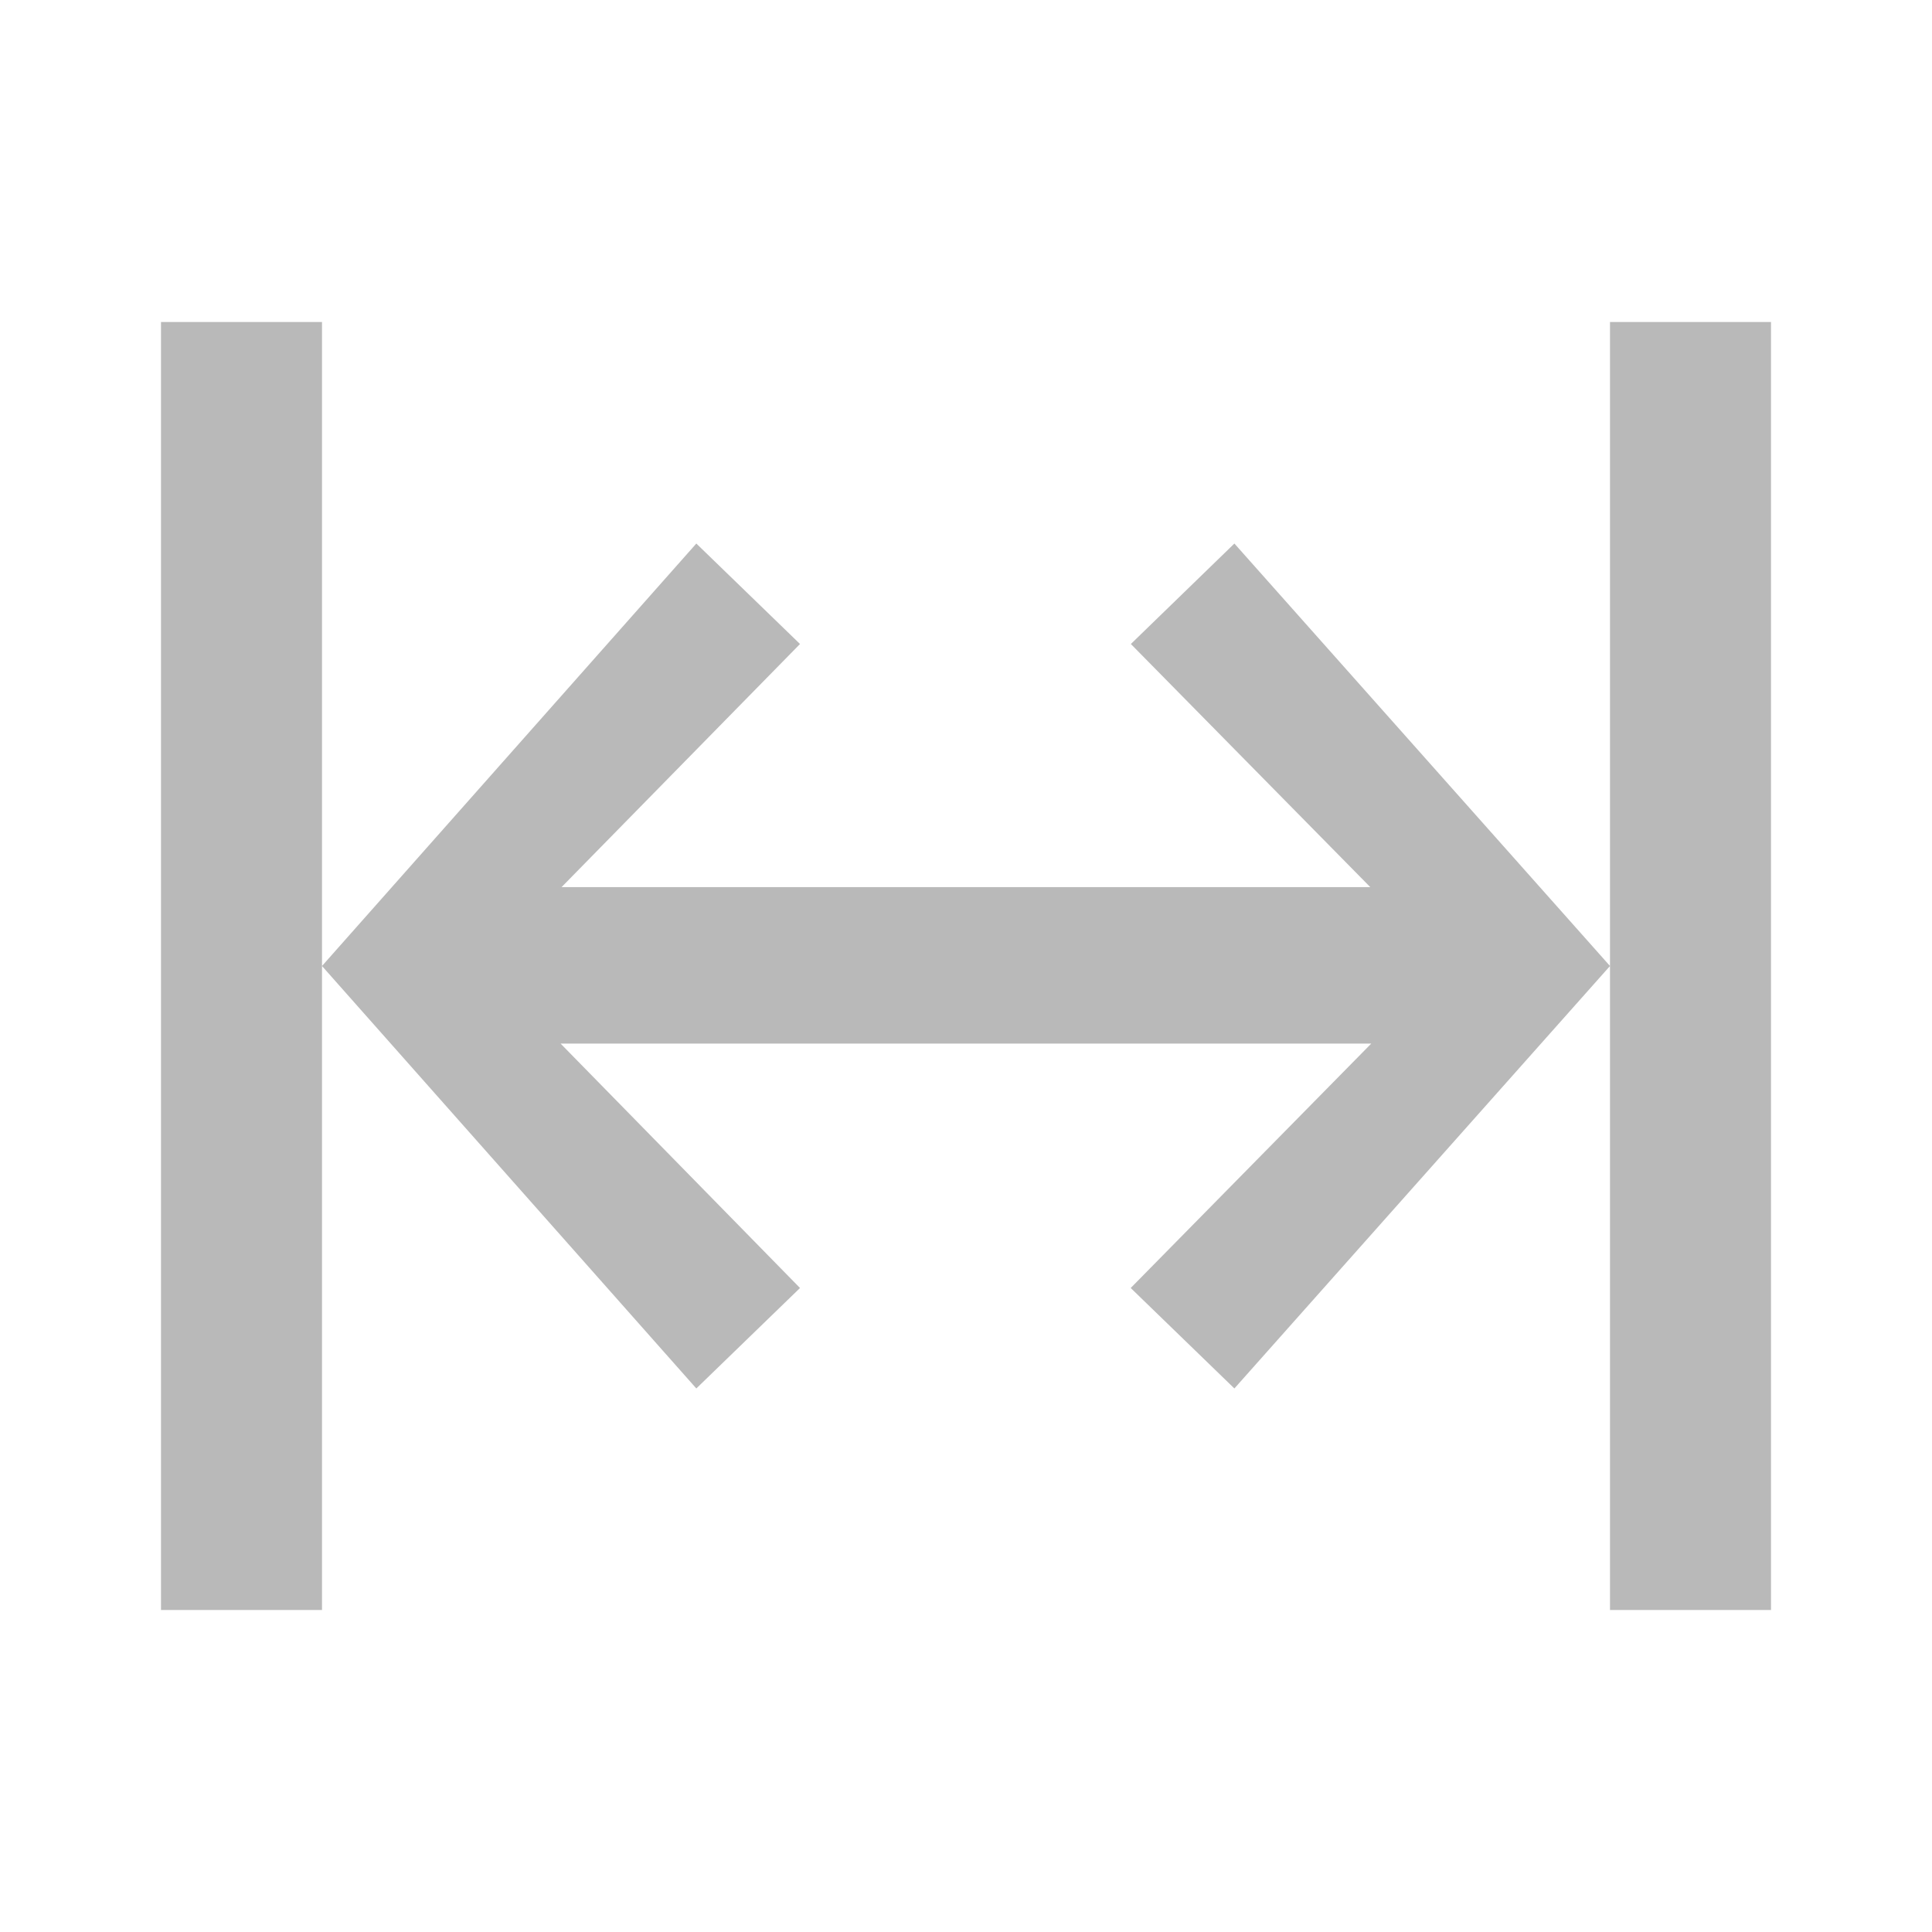 <?xml version="1.0" encoding="UTF-8"?>
<svg width="12px" height="12px" viewBox="0 0 12 12" version="1.1" xmlns="http://www.w3.org/2000/svg" xmlns:xlink="http://www.w3.org/1999/xlink">
    <title>icon/12px/间隔/常态</title>
    <g id="icon/12px/间隔/常态" stroke="none" stroke-width="1" fill="none" fill-rule="evenodd">
        <path d="M2,2 L2,10 L1,10 L1,2 L2,2 Z M11,2 L11,10 L10,10 L10,2 L11,2 Z M7.667,3.376 L10,6 L7.667,8.624 L7.023,8 L8.517,6.482 L3.482,6.482 L4.969,8 L4.325,8.624 L2,6 L4.325,3.376 L4.969,4 L3.488,5.51 L8.511,5.51 L7.024,4 L7.667,3.376 Z" id="形状结合" fill="#B9B9B9" fill-rule="nonzero"></path>
    </g>
</svg>